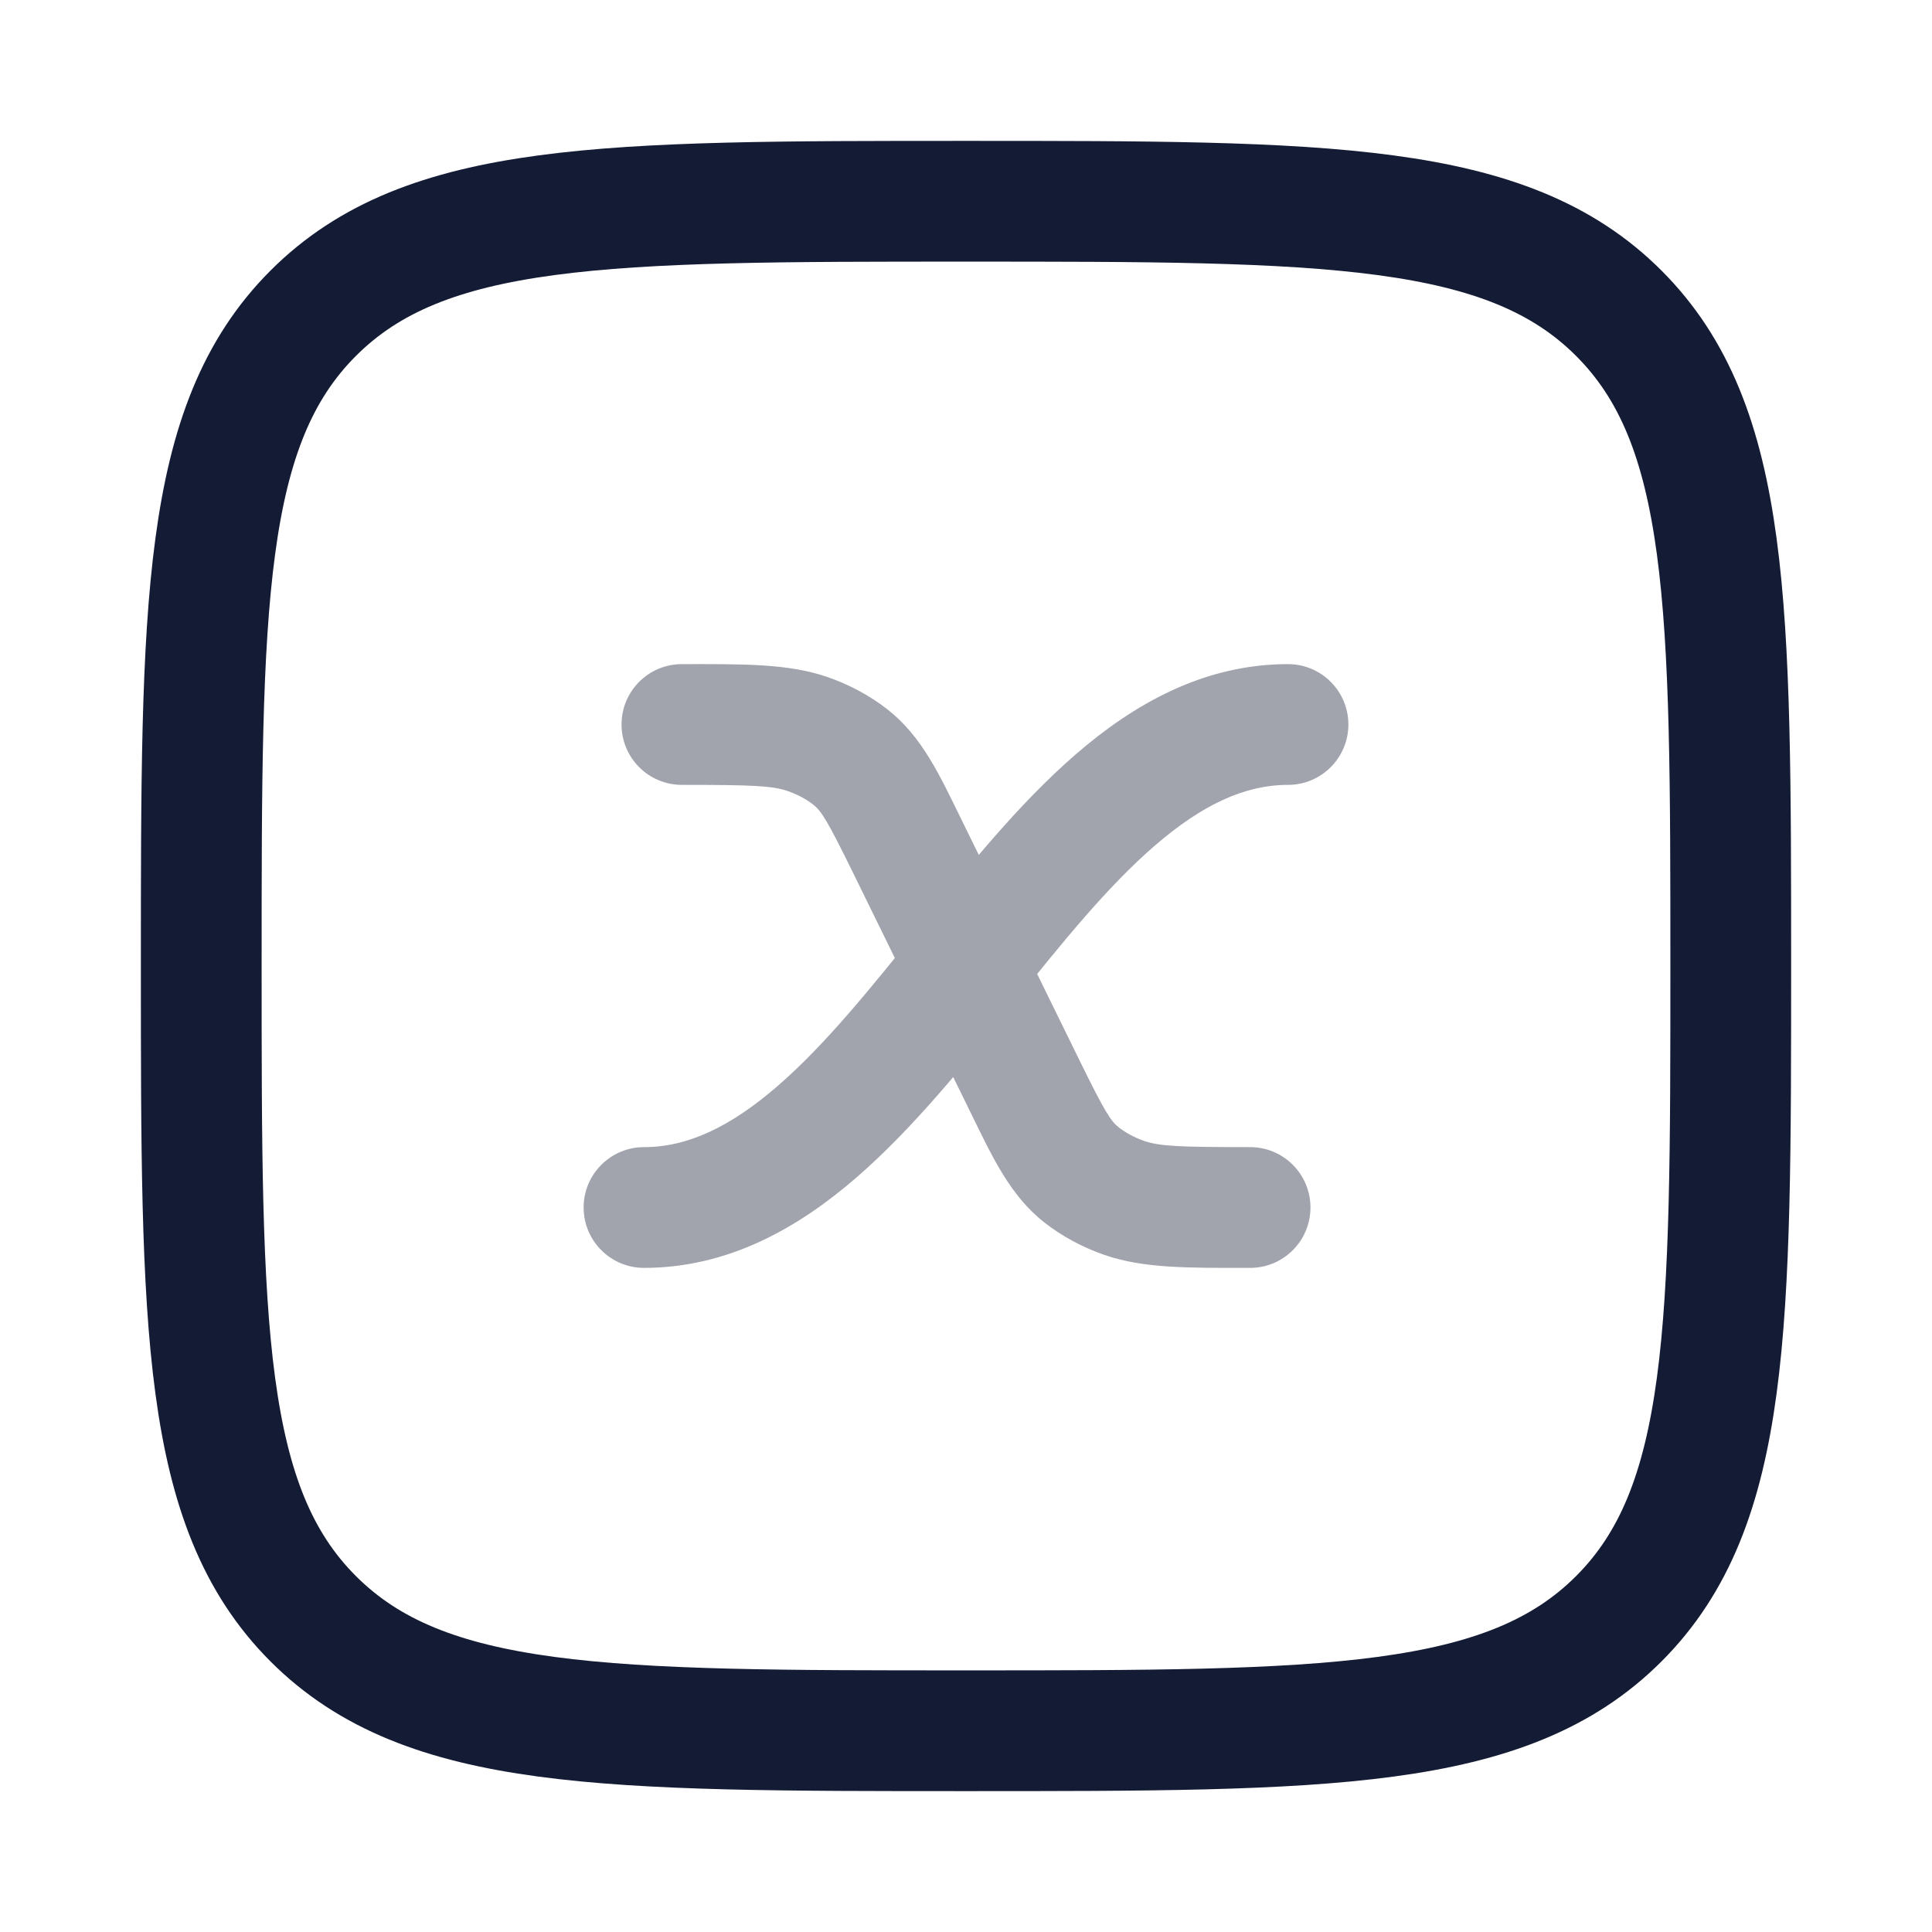 <svg width="24" height="24" viewBox="0 0 24 24" fill="none" xmlns="http://www.w3.org/2000/svg">
<path d="M2.5 12C2.5 7.522 2.5 5.282 3.891 3.891C5.282 2.5 7.522 2.5 12 2.5C16.478 2.5 18.718 2.5 20.109 3.891C21.5 5.282 21.5 7.522 21.5 12C21.5 16.478 21.5 18.718 20.109 20.109C18.718 21.5 16.478 21.5 12 21.5C7.522 21.5 5.282 21.5 3.891 20.109C2.5 18.718 2.5 16.478 2.5 12Z" stroke="#141B34" stroke-width="1.5" stroke-linejoin="round"/>
<path opacity="0.4" d="M8 14.25C7.586 14.25 7.25 14.586 7.25 15C7.25 15.414 7.586 15.75 8 15.75V14.25ZM16 9.75C16.414 9.75 16.75 9.414 16.75 9C16.75 8.586 16.414 8.25 16 8.25V9.75ZM11.268 10.508L11.942 10.178V10.178L11.268 10.508ZM12.732 13.492L13.405 13.162H13.405L12.732 13.492ZM13.438 14.597L13.899 14.006L13.899 14.006L13.438 14.597ZM15.529 15.75C15.944 15.75 16.279 15.414 16.279 15C16.279 14.586 15.944 14.25 15.529 14.25V15.75ZM13.962 14.879L13.714 15.587L13.714 15.587L13.962 14.879ZM8.471 8.25C8.056 8.25 7.721 8.586 7.721 9C7.721 9.414 8.056 9.75 8.471 9.75V8.25ZM10.038 9.121L9.789 9.828L9.789 9.828L10.038 9.121ZM10.562 9.403L10.101 9.994L10.101 9.994L10.562 9.403ZM8 15.75C9.049 15.75 9.917 15.252 10.636 14.63C11.348 14.014 11.994 13.206 12.585 12.47C13.198 11.706 13.756 11.014 14.345 10.505C14.927 10.002 15.457 9.75 16 9.75V8.25C14.951 8.25 14.083 8.748 13.364 9.37C12.652 9.986 12.006 10.794 11.415 11.53C10.802 12.294 10.244 12.986 9.655 13.495C9.073 13.998 8.543 14.25 8 14.25V15.75ZM10.595 10.838L12.058 13.822L13.405 13.162L11.942 10.178L10.595 10.838ZM12.058 13.822C12.322 14.36 12.543 14.849 12.976 15.188L13.899 14.006C13.799 13.927 13.727 13.819 13.405 13.162L12.058 13.822ZM15.529 14.25C14.655 14.25 14.404 14.24 14.21 14.172L13.714 15.587C14.208 15.76 14.773 15.75 15.529 15.75V14.25ZM12.976 15.188C13.197 15.36 13.447 15.494 13.714 15.587L14.21 14.172C14.086 14.128 13.982 14.07 13.899 14.006L12.976 15.188ZM8.471 9.75C9.345 9.75 9.596 9.76 9.789 9.828L10.286 8.413C9.792 8.24 9.227 8.25 8.471 8.25V9.75ZM11.942 10.178C11.678 9.64 11.457 9.151 11.024 8.812L10.101 9.994C10.201 10.073 10.273 10.181 10.595 10.838L11.942 10.178ZM9.789 9.828C9.914 9.872 10.018 9.93 10.101 9.994L11.024 8.812C10.803 8.64 10.553 8.506 10.286 8.413L9.789 9.828Z" fill="#141B34"/>
</svg>
